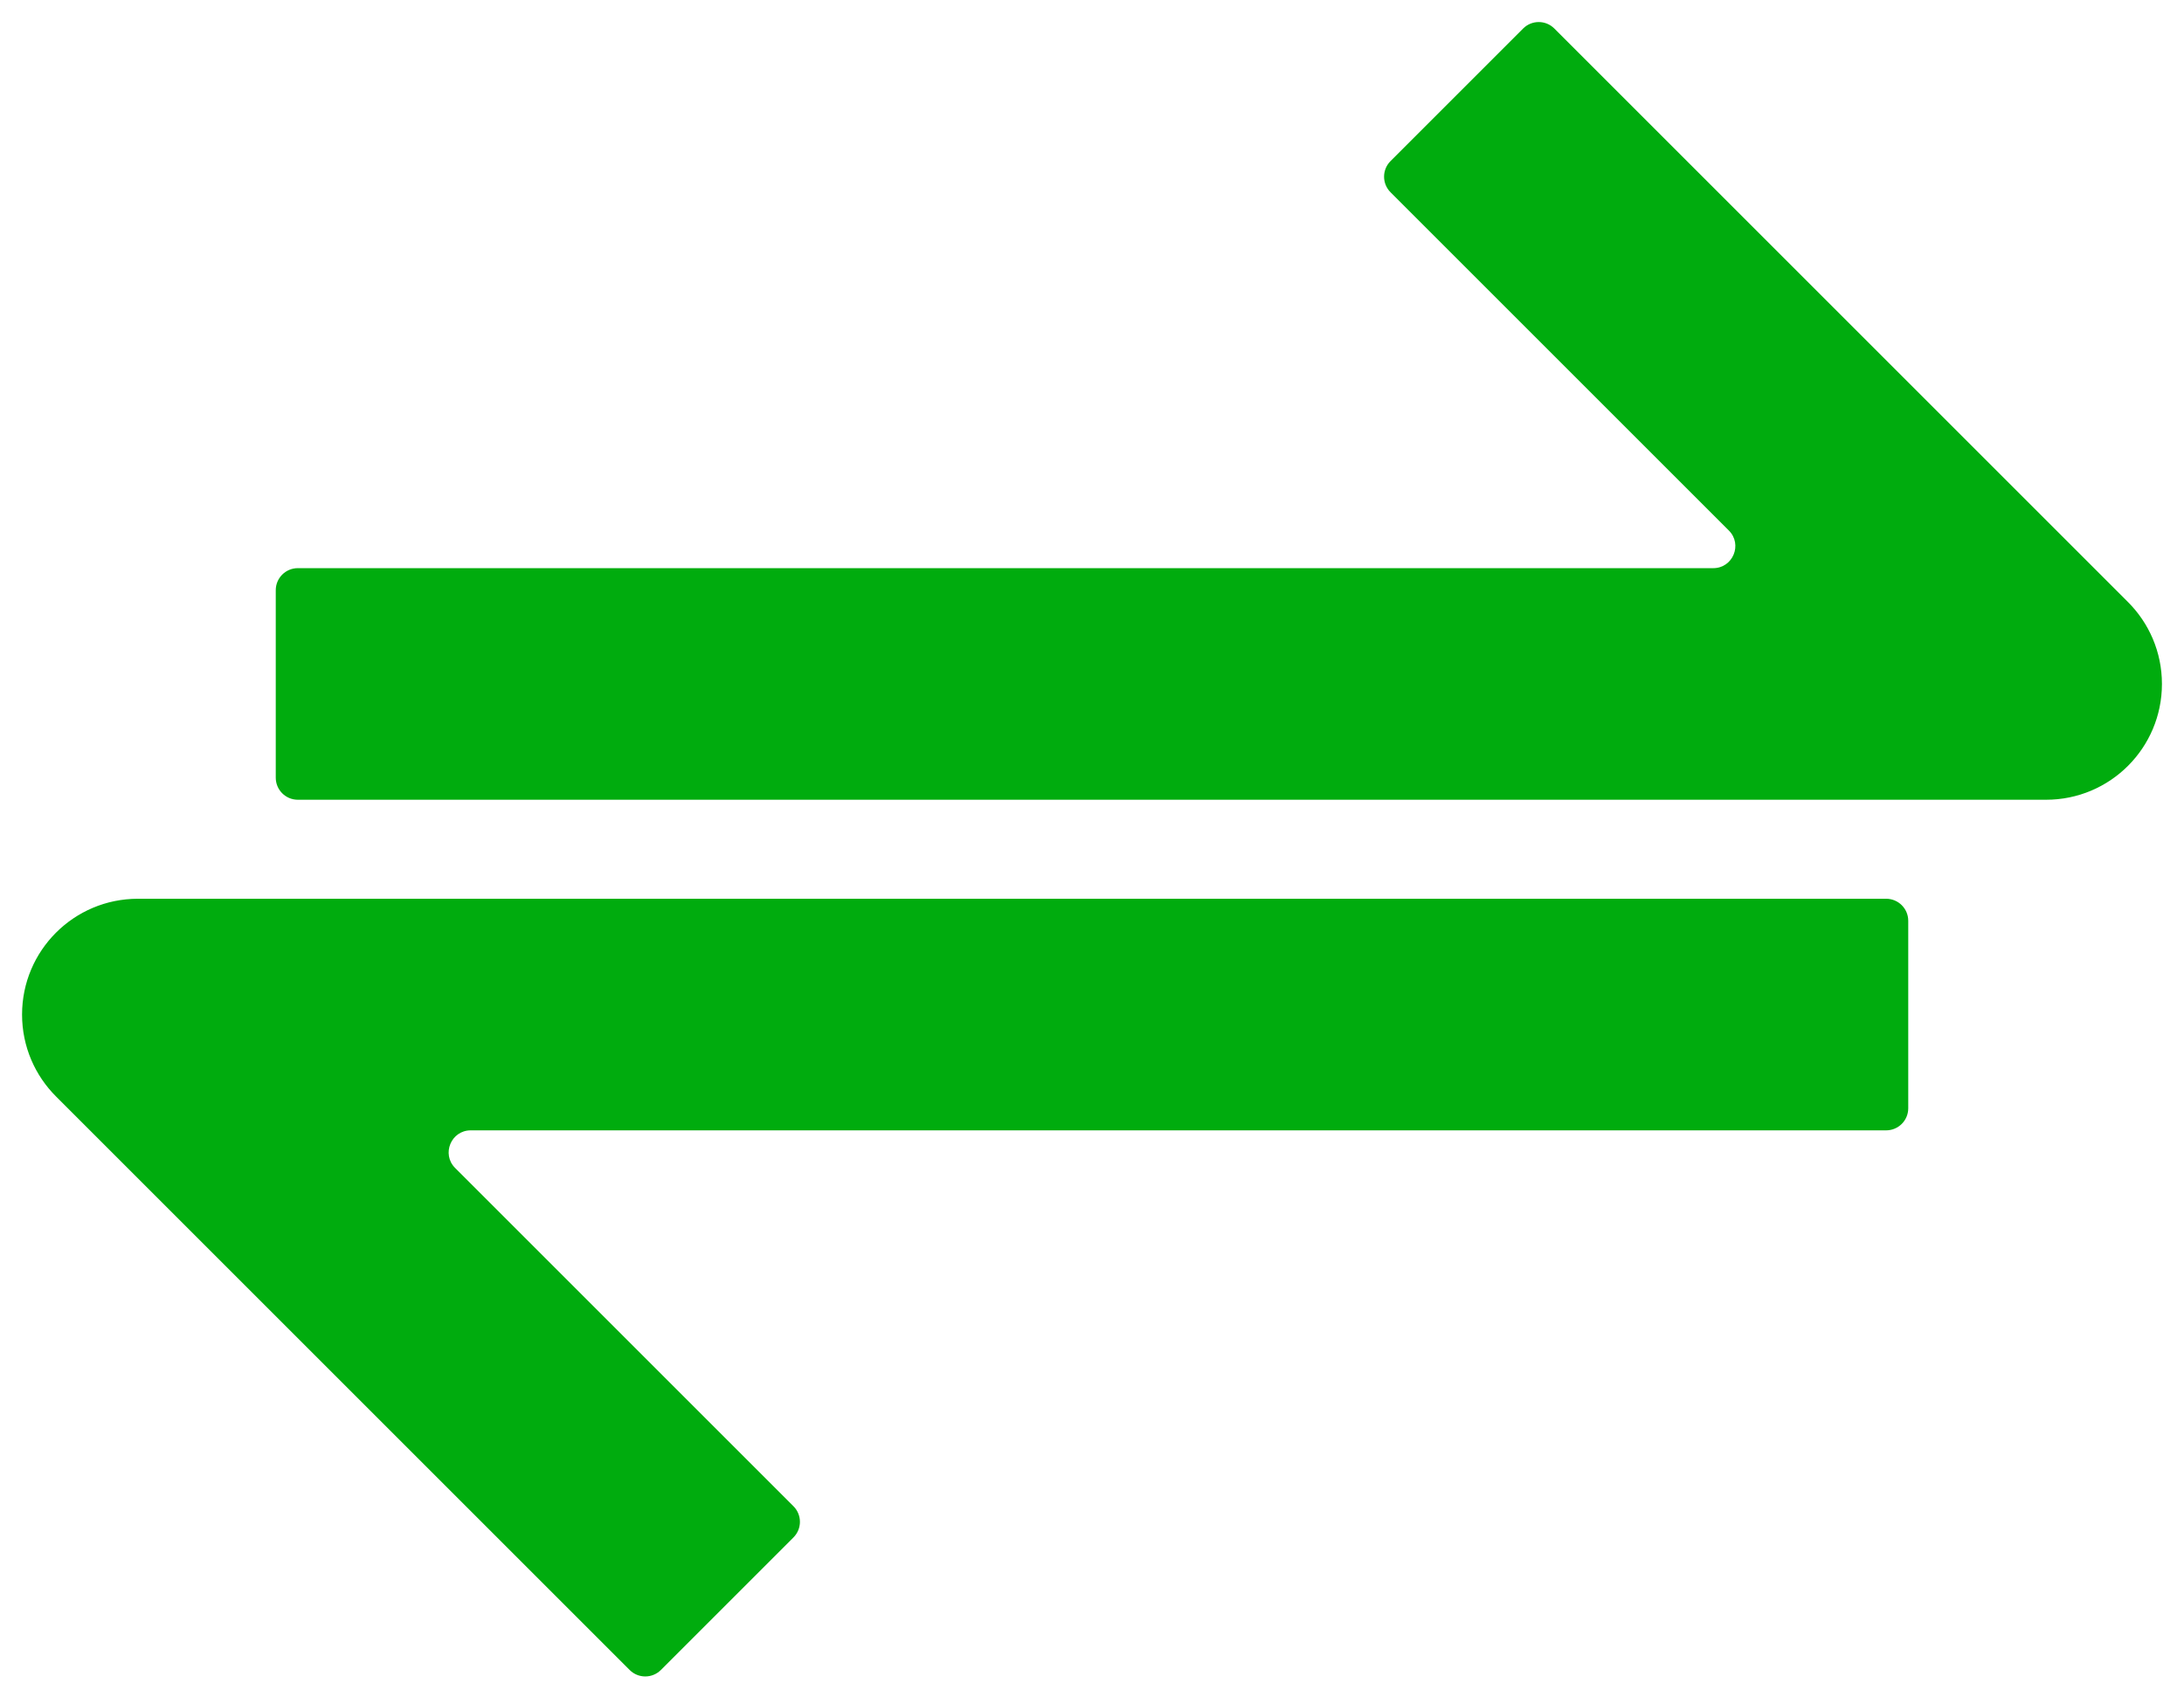 <svg width="396" height="309" viewBox="0 0 396 309" fill="none" xmlns="http://www.w3.org/2000/svg">
<g filter="url(#filter0_d_6_14)">
<path fill-rule="evenodd" clip-rule="evenodd" d="M325 201H342C344.209 201 346 199.209 346 197V163C346 160.791 344.209 159 342 159H325H25C13.402 159 4 168.402 4 180C4 185.819 6.366 191.084 10.189 194.888C10.202 194.9 10.214 194.913 10.227 194.925L102.151 286.849L114.172 298.87C115.734 300.432 118.266 300.432 119.828 298.87L143.87 274.828C145.432 273.266 145.432 270.734 143.87 269.172L131.849 257.151L82.527 207.828C80.007 205.309 81.792 201 85.355 201H325Z" fill="#00AC0E"/>
</g>
<g filter="url(#filter1_d_6_14)">
<path fill-rule="evenodd" clip-rule="evenodd" d="M71 99.041H54C51.791 99.041 50 100.832 50 103.042V137.042C50 139.251 51.791 141.042 54 141.042H71H371C382.598 141.042 392 131.639 392 120.042C392 114.223 389.634 108.957 385.811 105.154C385.798 105.141 385.786 105.129 385.773 105.116L293.849 13.192L281.828 1.171C280.266 -0.391 277.734 -0.391 276.172 1.171L252.13 25.213C250.568 26.775 250.568 29.308 252.13 30.87L264.151 42.891L313.473 92.213C315.993 94.733 314.208 99.041 310.645 99.041H71Z" fill="#00AC0E"/>
</g>
<defs>
<filter id="filter0_d_6_14" x="0" y="159" width="350" height="149.042" filterUnits="userSpaceOnUse" color-interpolation-filters="sRGB">
<feFlood flood-opacity="0" result="BackgroundImageFix"/>
<feColorMatrix in="SourceAlpha" type="matrix" values="0 0 0 0 0 0 0 0 0 0 0 0 0 0 0 0 0 0 127 0" result="hardAlpha"/>
<feOffset dy="4"/>
<feGaussianBlur stdDeviation="2"/>
<feComposite in2="hardAlpha" operator="out"/>
<feColorMatrix type="matrix" values="0 0 0 0 0 0 0 0 0 0 0 0 0 0 0 0 0 0 0.25 0"/>
<feBlend mode="normal" in2="BackgroundImageFix" result="effect1_dropShadow_6_14"/>
<feBlend mode="normal" in="SourceGraphic" in2="effect1_dropShadow_6_14" result="shape"/>
</filter>
<filter id="filter1_d_6_14" x="46" y="0" width="350" height="149.042" filterUnits="userSpaceOnUse" color-interpolation-filters="sRGB">
<feFlood flood-opacity="0" result="BackgroundImageFix"/>
<feColorMatrix in="SourceAlpha" type="matrix" values="0 0 0 0 0 0 0 0 0 0 0 0 0 0 0 0 0 0 127 0" result="hardAlpha"/>
<feOffset dy="4"/>
<feGaussianBlur stdDeviation="2"/>
<feComposite in2="hardAlpha" operator="out"/>
<feColorMatrix type="matrix" values="0 0 0 0 0 0 0 0 0 0 0 0 0 0 0 0 0 0 0.25 0"/>
<feBlend mode="normal" in2="BackgroundImageFix" result="effect1_dropShadow_6_14"/>
<feBlend mode="normal" in="SourceGraphic" in2="effect1_dropShadow_6_14" result="shape"/>
</filter>
</defs>
</svg>
